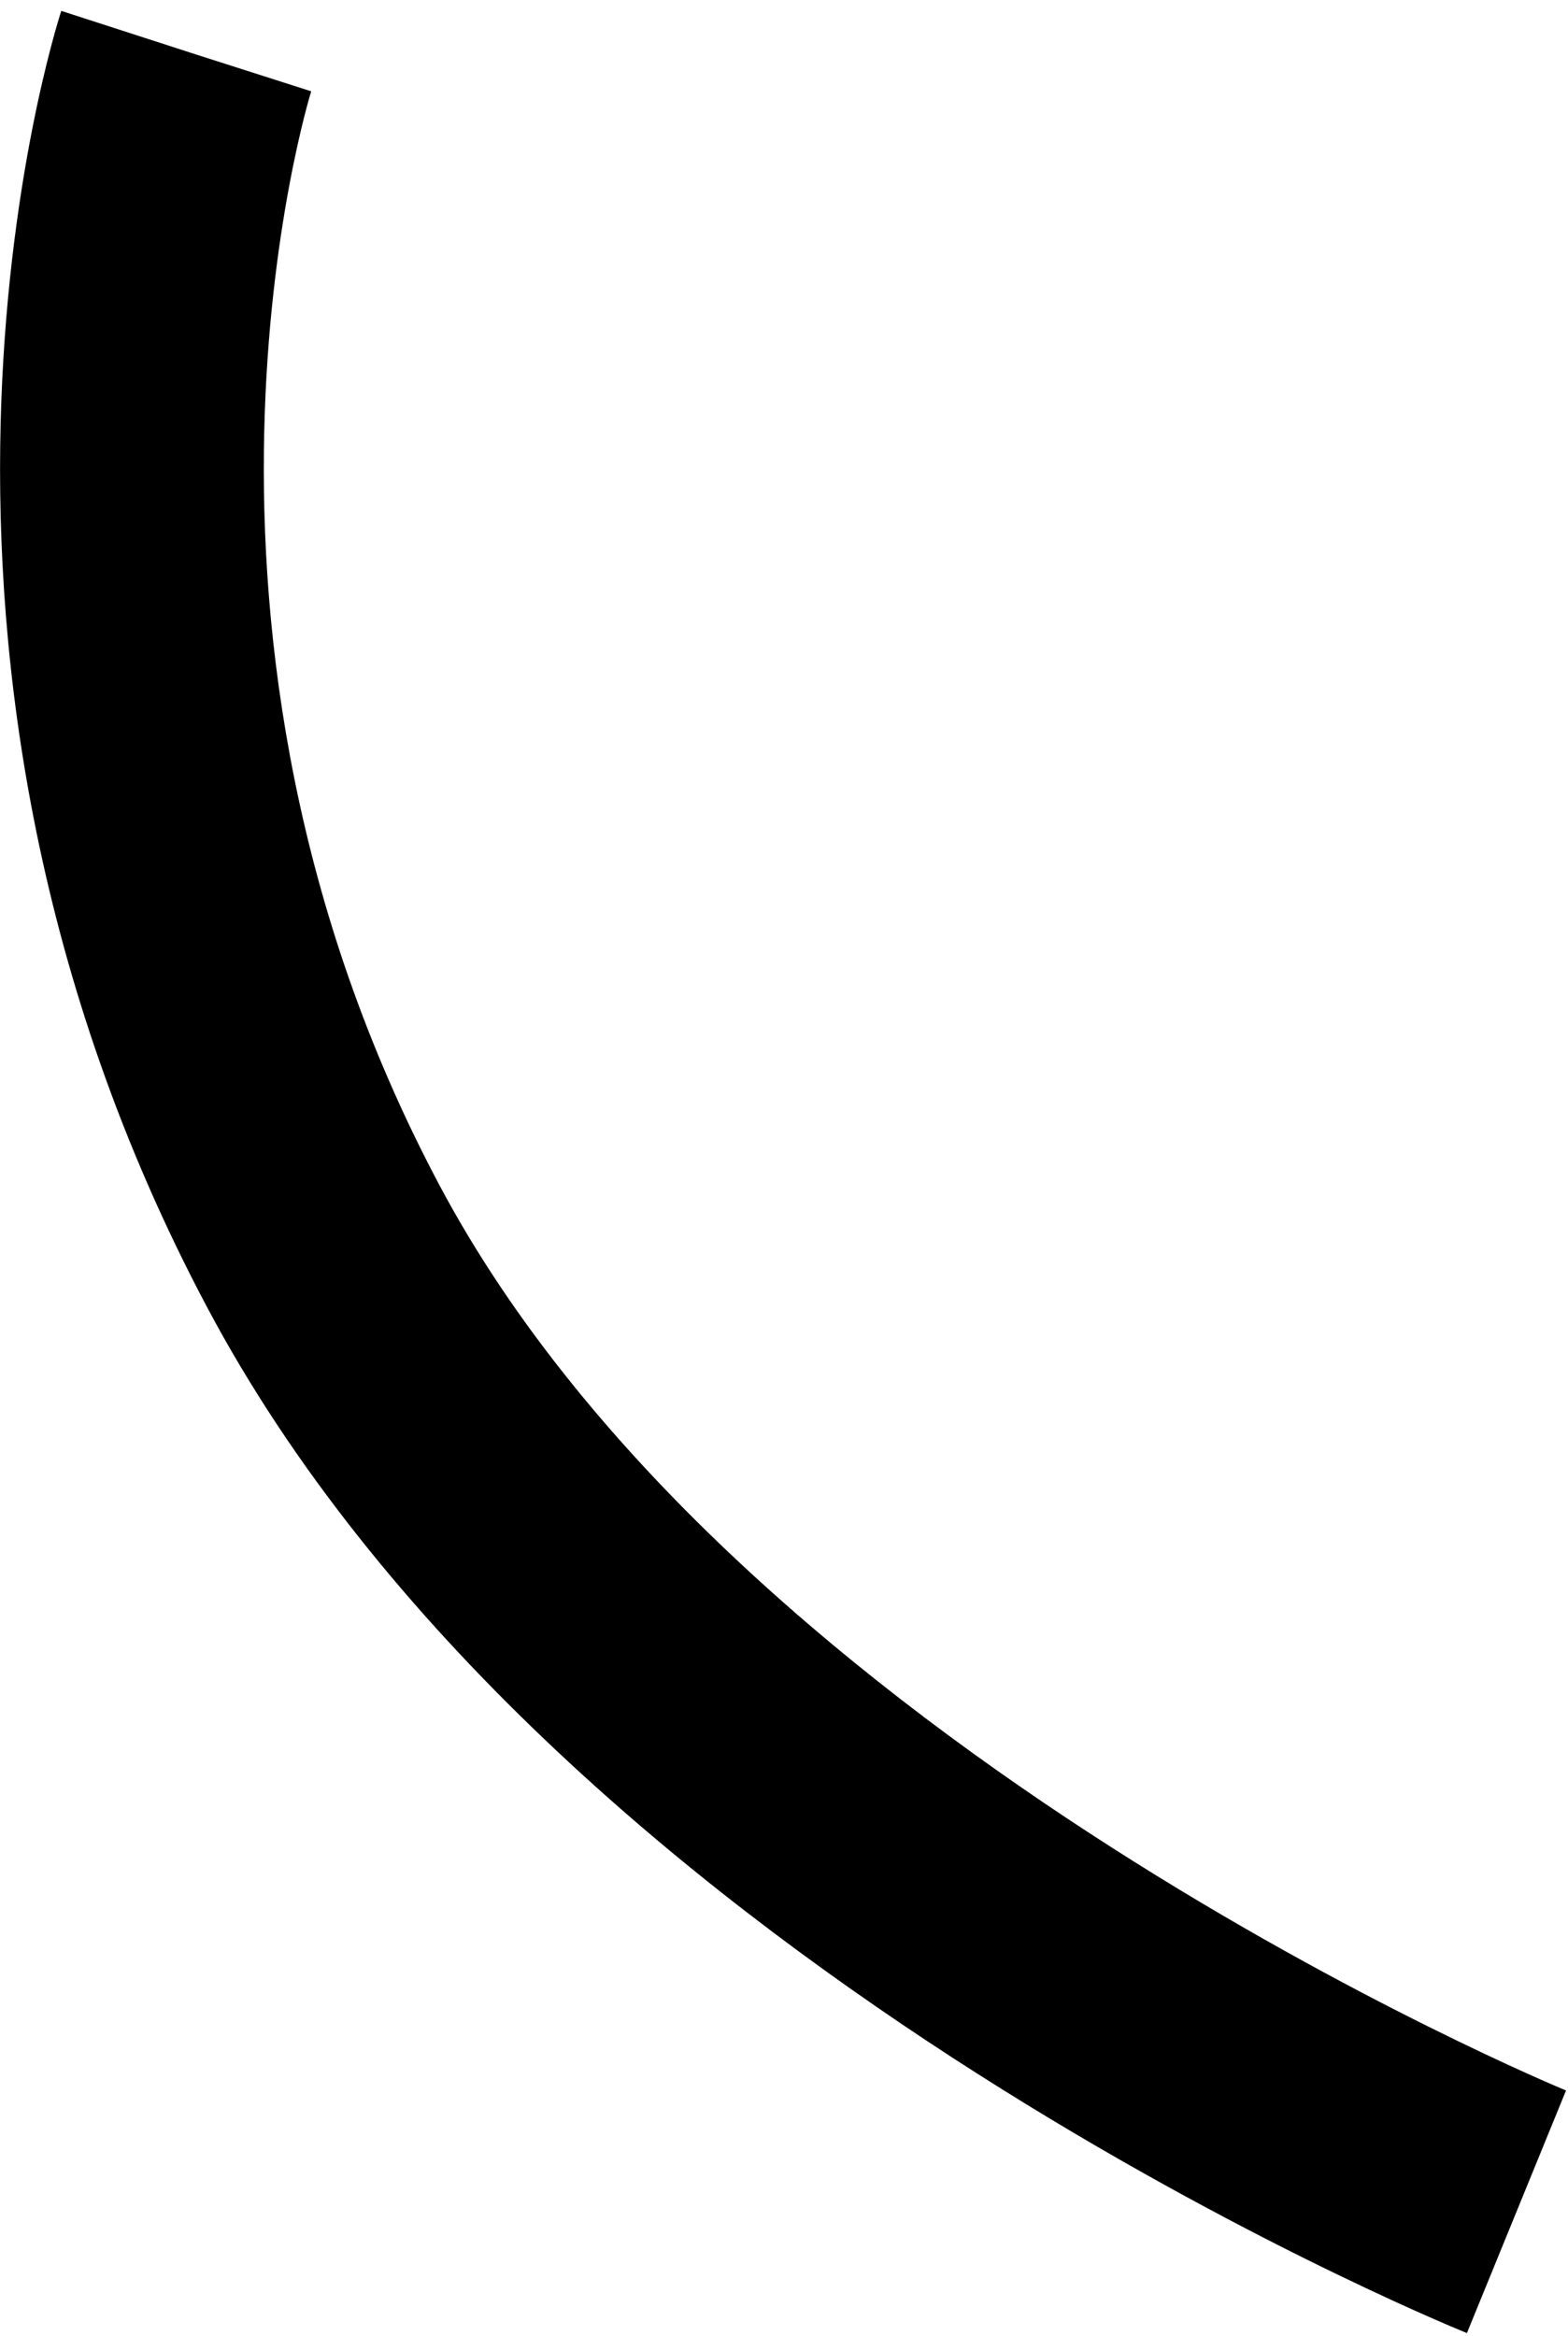 <svg width="98" height="146" viewBox="0 0 98 146" fill="none" xmlns="http://www.w3.org/2000/svg">
<path d="M91.675 145.796C89.345 144.847 34.43 122.167 12.936 81.677C-8.787 40.761 3.305 2.301 3.83 0.68L19.442 5.73L11.64 3.209L19.45 5.706C19.343 6.041 9.064 39.411 27.44 74.016C46.12 109.211 97.36 130.425 97.877 130.638L91.683 145.796H91.675Z" fill="black"/>
</svg>
